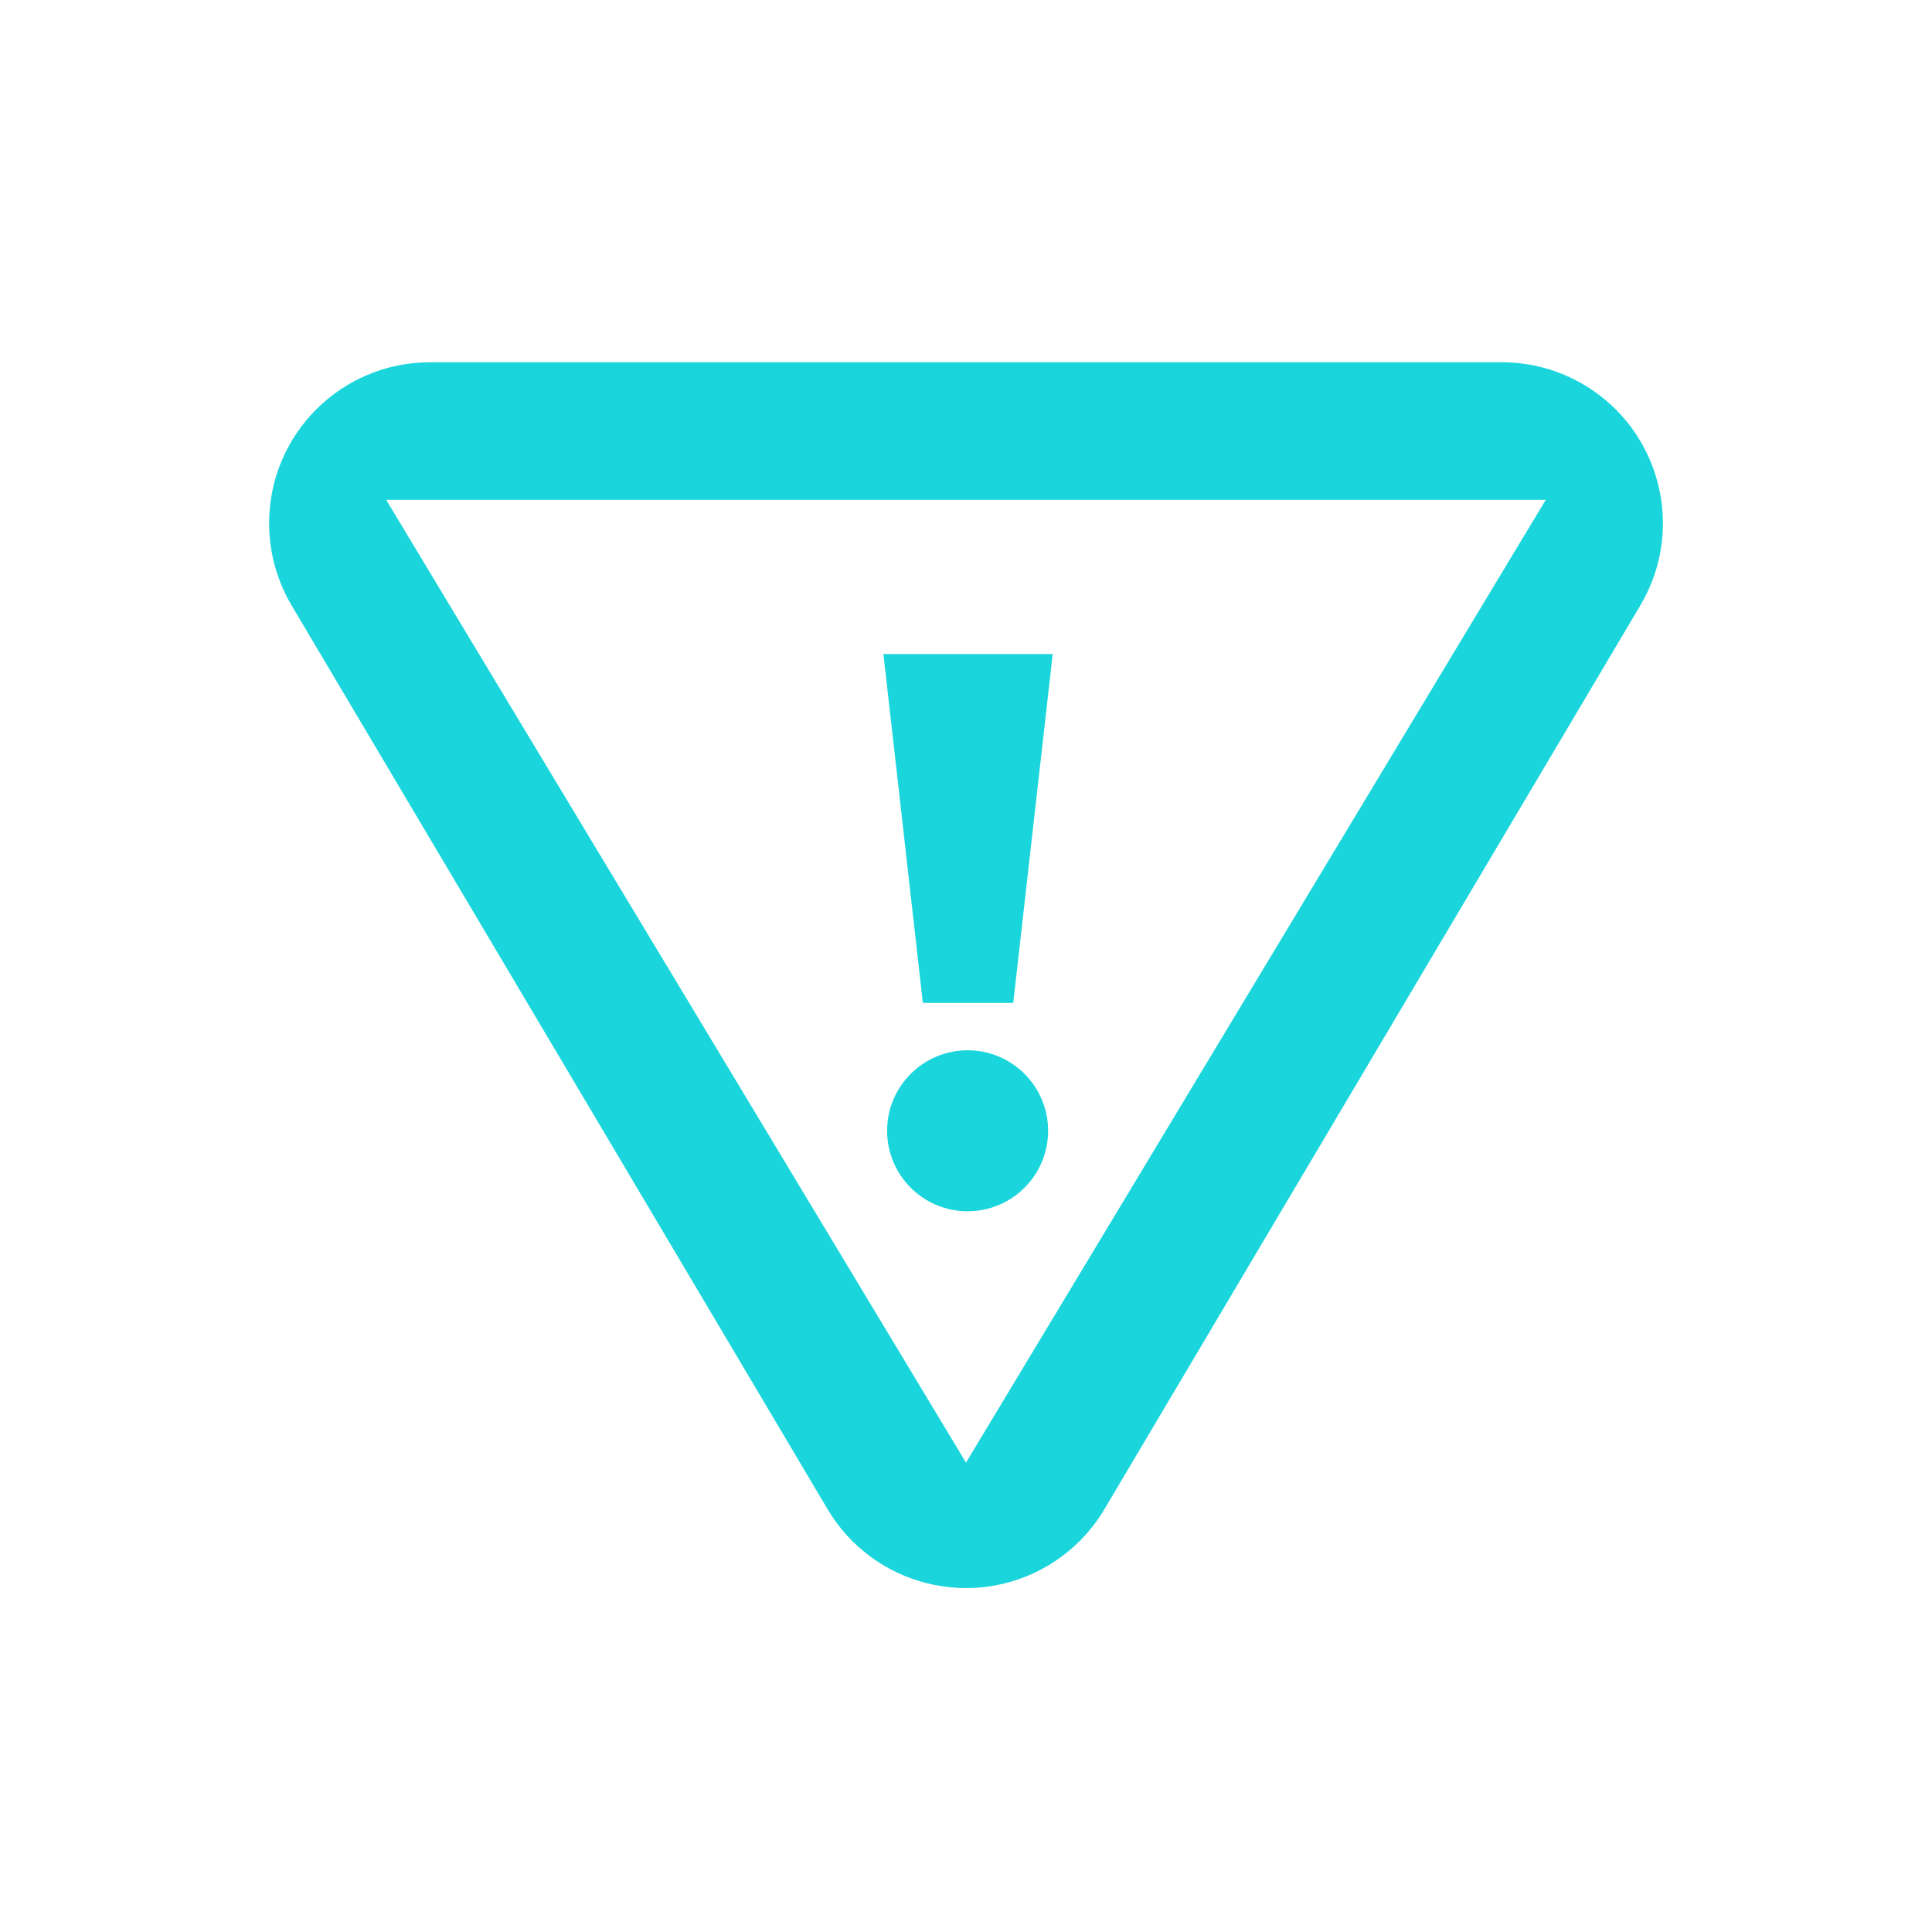 <?xml version="1.0" encoding="UTF-8"?>
<svg width="24px" height="24px" viewBox="0 0 24 24" version="1.1" xmlns="http://www.w3.org/2000/svg" xmlns:xlink="http://www.w3.org/1999/xlink">
    <!-- Generator: Sketch 59.1 (86144) - https://sketch.com -->
    <title>low1</title>
    <desc>Created with Sketch.</desc>
    <g id="APP" stroke="none" stroke-width="1" fill="none" fill-rule="evenodd">
        <g id="low1" transform="translate(3, 4.5)" fill="#1AD6DC">
            <path d="M10.02,0.802 C10.308,0.974 10.549,1.214 10.72,1.503 L17.377,12.73 C17.941,13.68 17.627,14.907 16.677,15.47 C16.368,15.653 16.016,15.75 15.657,15.75 L2.343,15.75 C1.238,15.75 0.343,14.855 0.343,13.75 C0.343,13.391 0.439,13.039 0.622,12.73 L7.28,1.503 C7.843,0.553 9.07,0.239 10.02,0.802 Z M9,2.081 L1.797,14.041 L16.202,14.041 L9,2.081 Z" id="形状结合" transform="translate(9, 7.875) scale(1, -1) translate(-9, -7.875) "></path>
            <g id="编组" transform="translate(7.769, 3.625)">
                <ellipse id="椭圆形" cx="1.251" cy="5.922" rx="1" ry="1"></ellipse>
                <polygon id="矩形" points="0.205 -2.62012634e-13 2.308 -2.62012634e-13 1.818 4.333 0.695 4.333"></polygon>
            </g>
        </g>
    </g>
</svg>